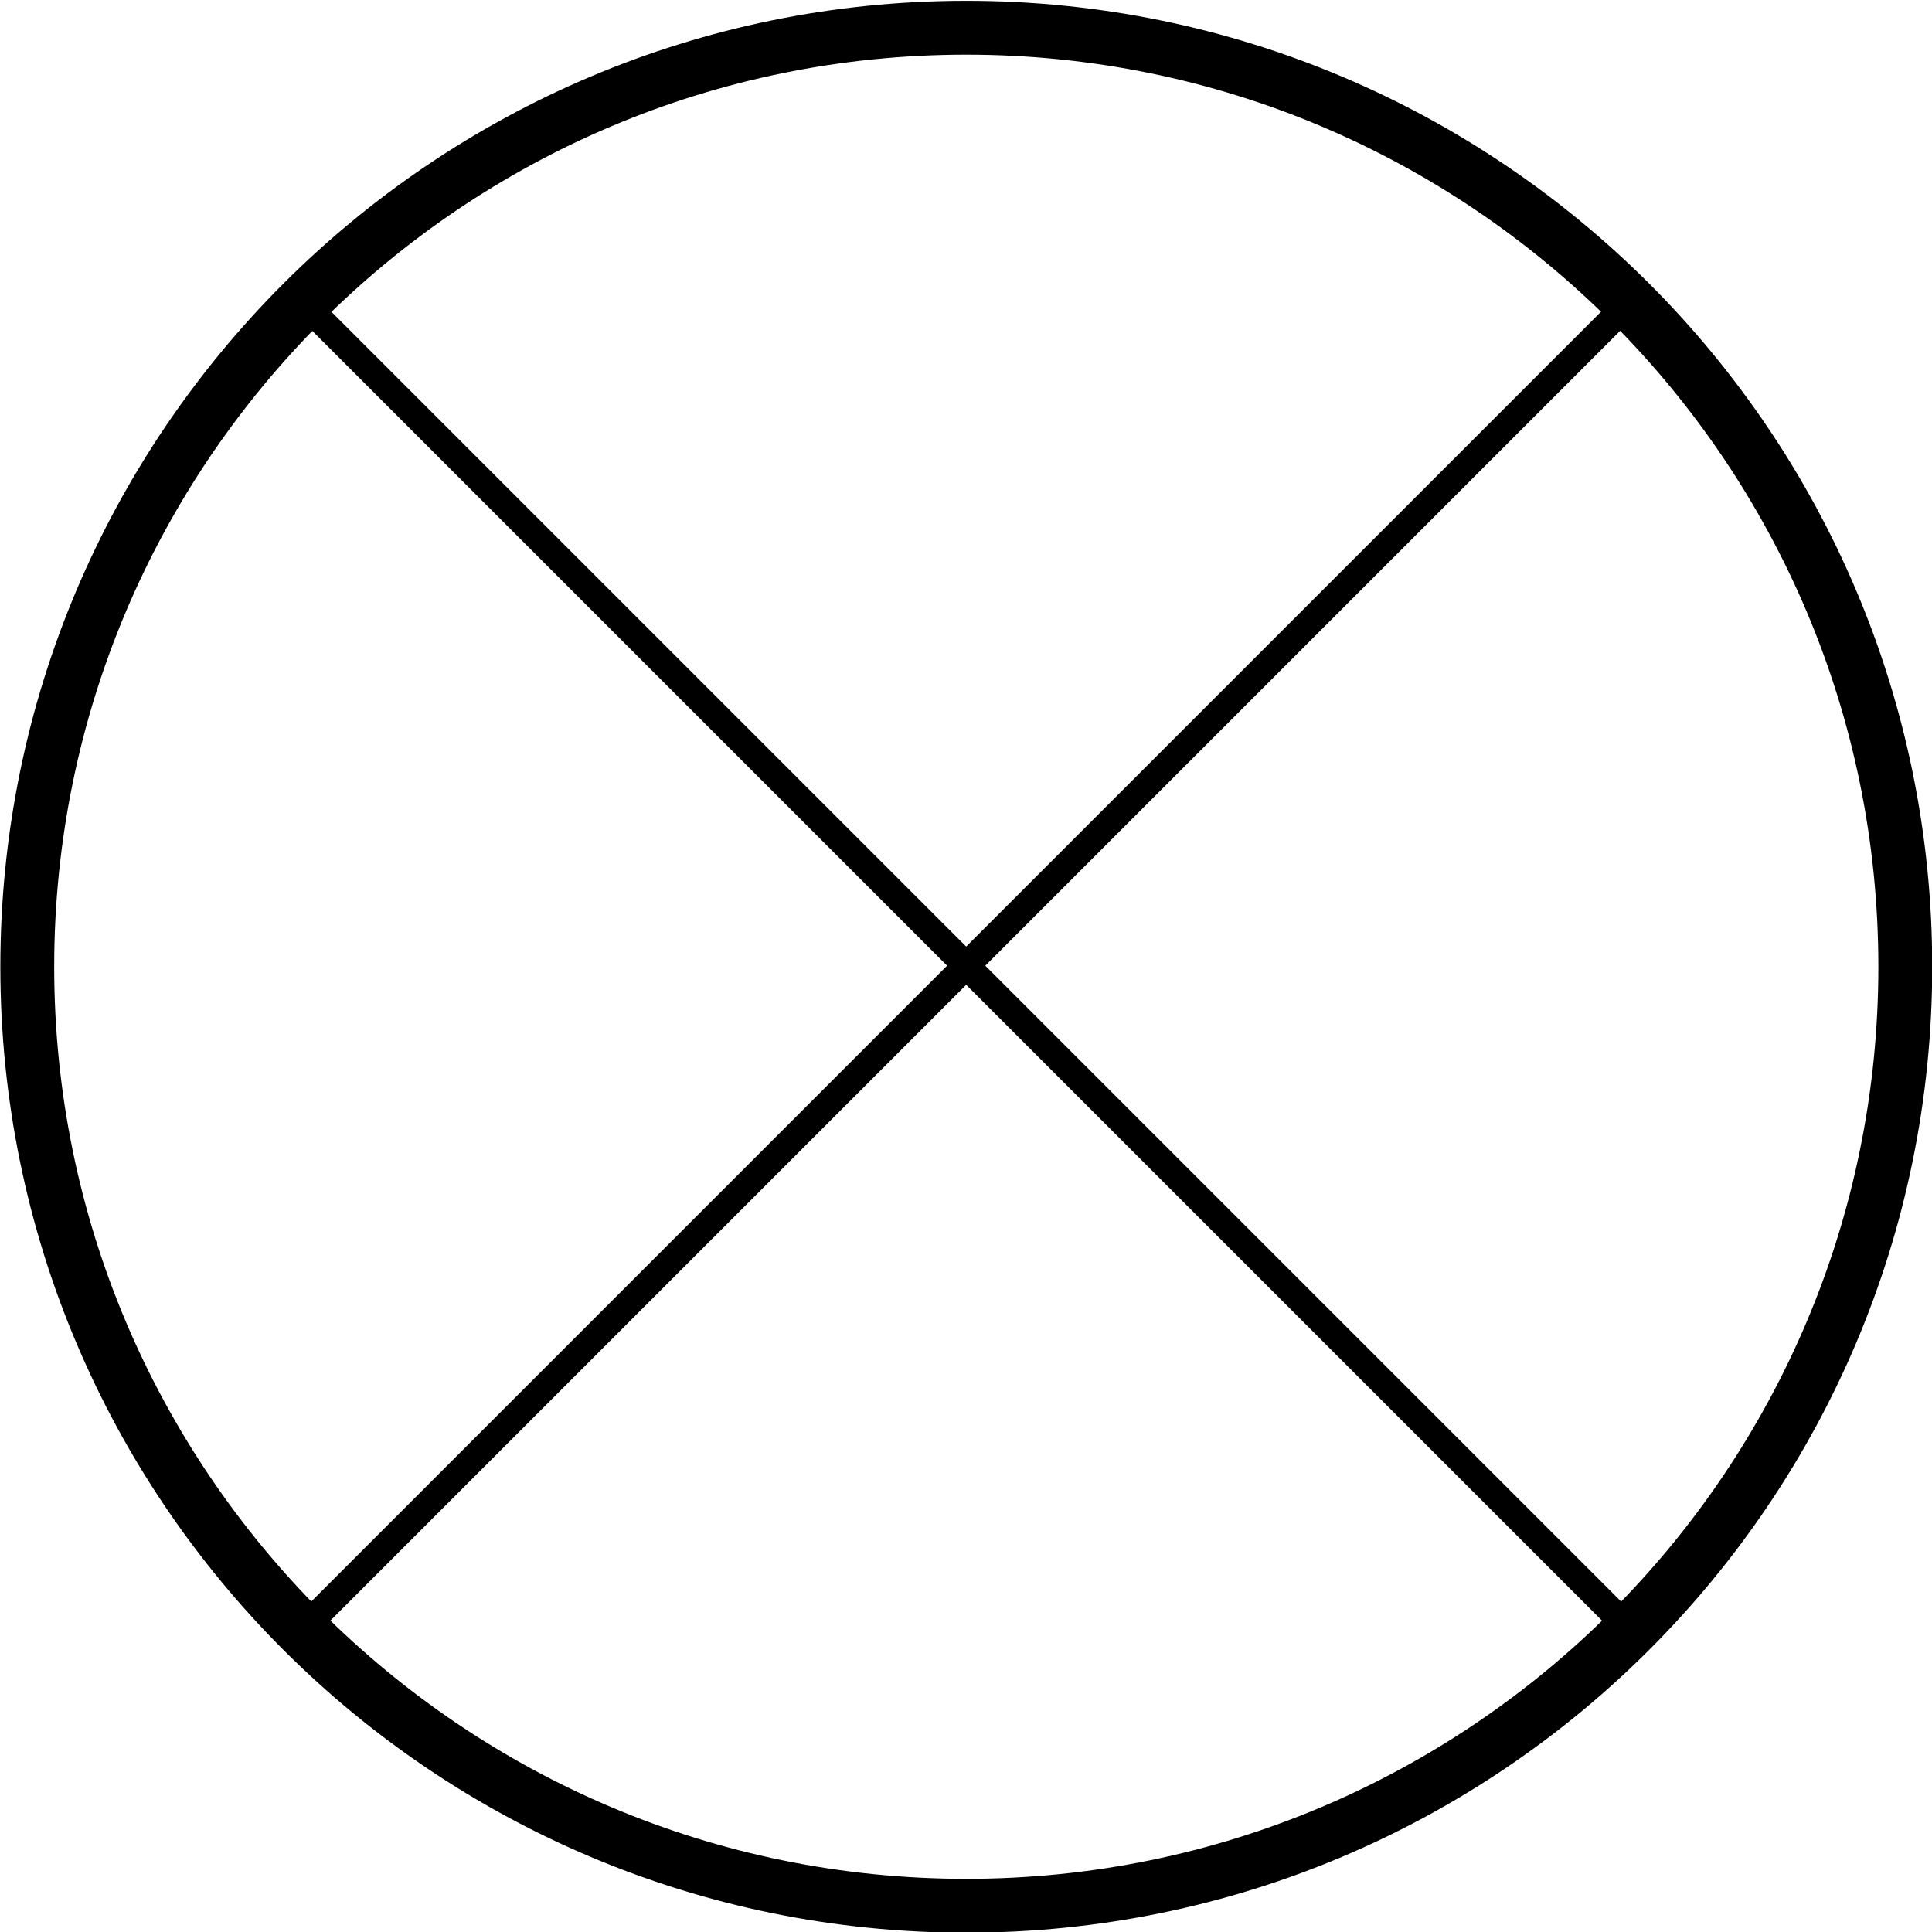 <svg xmlns:rdf="http://www.w3.org/1999/02/22-rdf-syntax-ns#" xmlns="http://www.w3.org/2000/svg" height="300" width="300" version="1.1" xmlns:cc="http://creativecommons.org/ns#" xmlns:dc="http://purl.org/dc/elements/1.1/" viewBox="0 0 300 300">
 <title>CircuiTikZ</title>
 <g transform="translate(0 -752.36)">
  <g transform="matrix(29.757 0 0 29.757 -1897 -2896.6)">
   <path style="stroke:#000;stroke-miterlimit:10;stroke-width:.281;fill:none" d="m73.692 127.67c0-2.707-2.194-4.9-4.9-4.9s-4.9 2.194-4.9 4.9 2.194 4.9 4.9 4.9 4.9-2.194 4.9-4.9z"/>
   <path style="stroke:#000;stroke-miterlimit:10;stroke-width:.141;fill:none" d="m65.327 124.2 6.929 6.929m0-6.929-6.929 6.929"/>
  </g>
 </g>
</svg>
